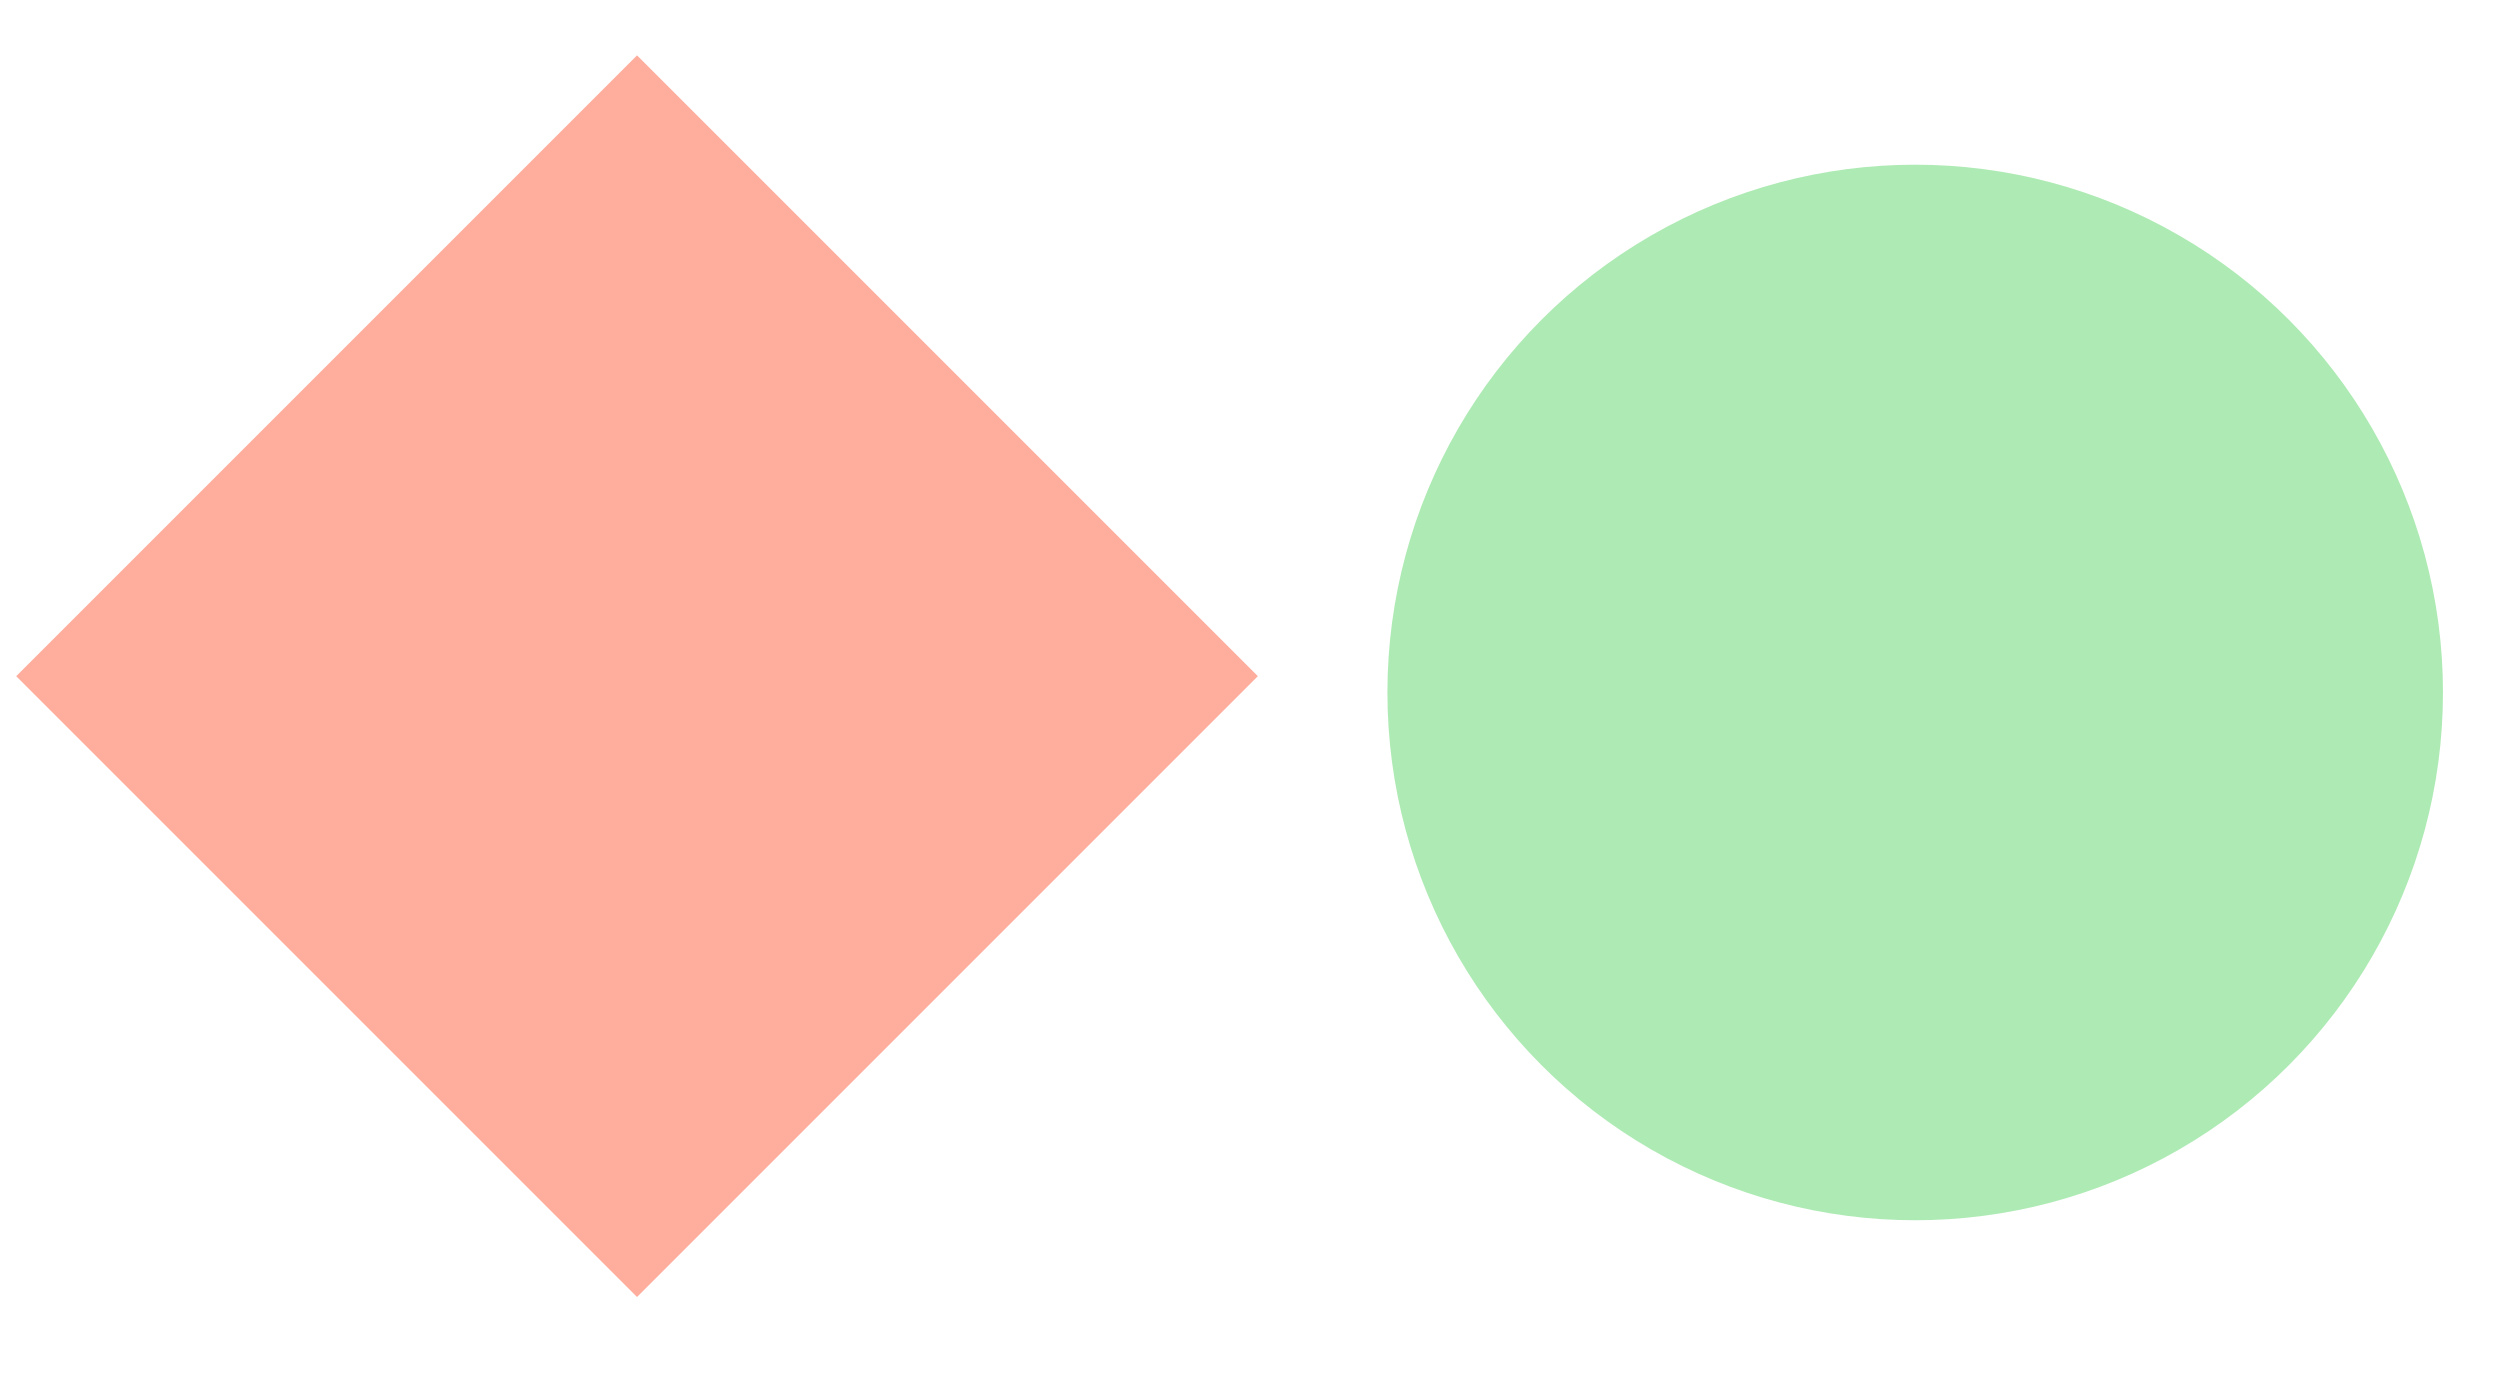 <?xml version="1.0" encoding="UTF-8" standalone="no"?>
<svg
   width="90"
   height="50"
   viewBox="0 0 90 50"
   fill="none"
   version="1.1"
   id="svg4"
   sodipodi:docname="symbol_operational_ecological_focus.svg"
   inkscape:version="1.1.2 (0a00cf5339, 2022-02-04)"
   xmlns:inkscape="http://www.inkscape.org/namespaces/inkscape"
   xmlns:sodipodi="http://sodipodi.sourceforge.net/DTD/sodipodi-0.dtd"
   xmlns="http://www.w3.org/2000/svg"
   xmlns:svg="http://www.w3.org/2000/svg">
  <defs
     id="defs8" />
  <sodipodi:namedview
     id="namedview6"
     pagecolor="#ffffff"
     bordercolor="#666666"
     borderopacity="1.0"
     inkscape:pageshadow="2"
     inkscape:pageopacity="0.0"
     inkscape:pagecheckerboard="0"
     showgrid="false"
     inkscape:zoom="10.550033"
     inkscape:cx="52.559077"
     inkscape:cy="22.98571"
     inkscape:window-width="1920"
     inkscape:window-height="931"
     inkscape:window-x="0"
     inkscape:window-y="40"
     inkscape:window-maximized="1"
     inkscape:current-layer="svg4"
     height="51px"
     width="77px" />
  <g
     style="fill:none"
     id="g938"
     transform="translate(-2.417,-1.007)">
    <rect
       x="25.35"
       y="3"
       width="31.607"
       height="31.607"
       transform="rotate(45,25.35,3)"
       fill="#ffae9d"
       id="rect929" />
  </g>
  <g
     style="fill:none"
     id="g1105"
     transform="translate(43.947,-0.071)">
    <circle
       cx="25"
       cy="25"
       r="19"
       fill="#aeeab4"
       id="circle1096" />
  </g>
</svg>
